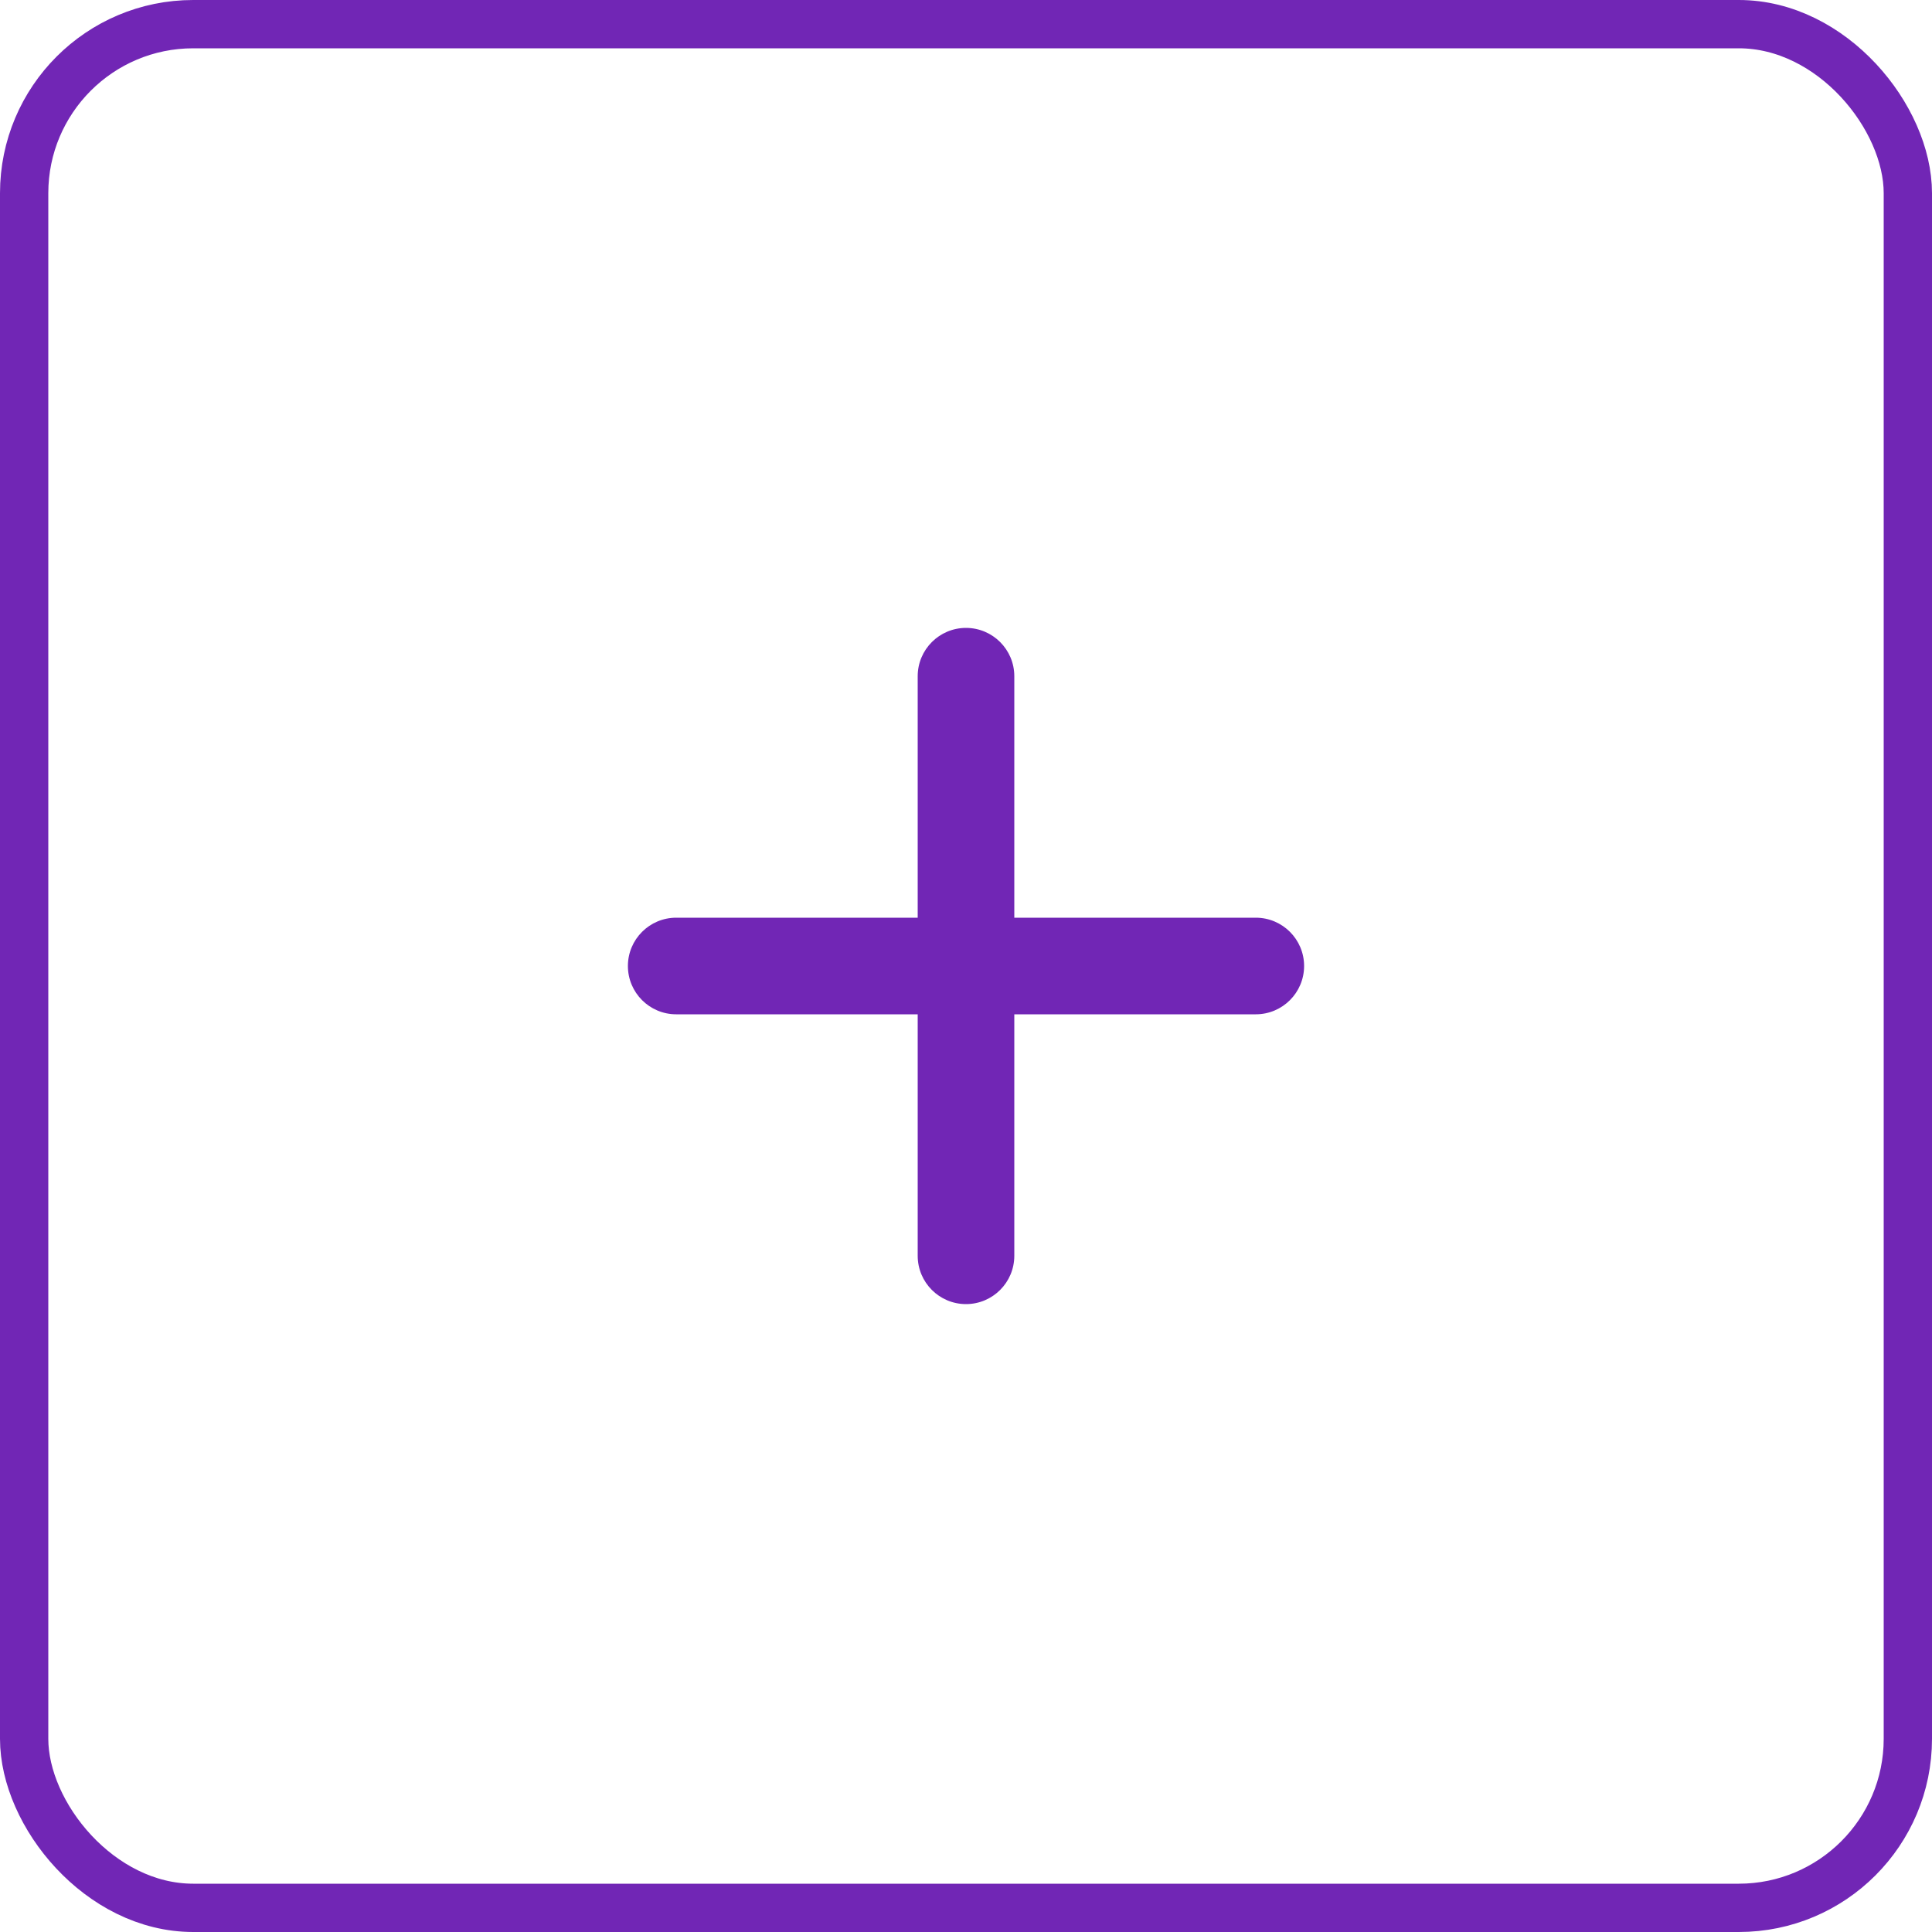<svg width="40" height="40" viewBox="0 0 40 40" fill="none" xmlns="http://www.w3.org/2000/svg">
<path d="M21 14C21 13.448 20.552 13 20 13C19.448 13 19 13.448 19 14V19H14C13.448 19 13 19.448 13 20C13 20.552 13.448 21 14 21H19V26C19 26.552 19.448 27 20 27C20.552 27 21 26.552 21 26V21H26C26.552 21 27 20.552 27 20C27 19.448 26.552 19 26 19H21V14Z" fill="#7126B5"/>
<rect x="0.5" y="0.5" width="39" height="39" rx="3.5" stroke="#7126B5"/>
</svg>
